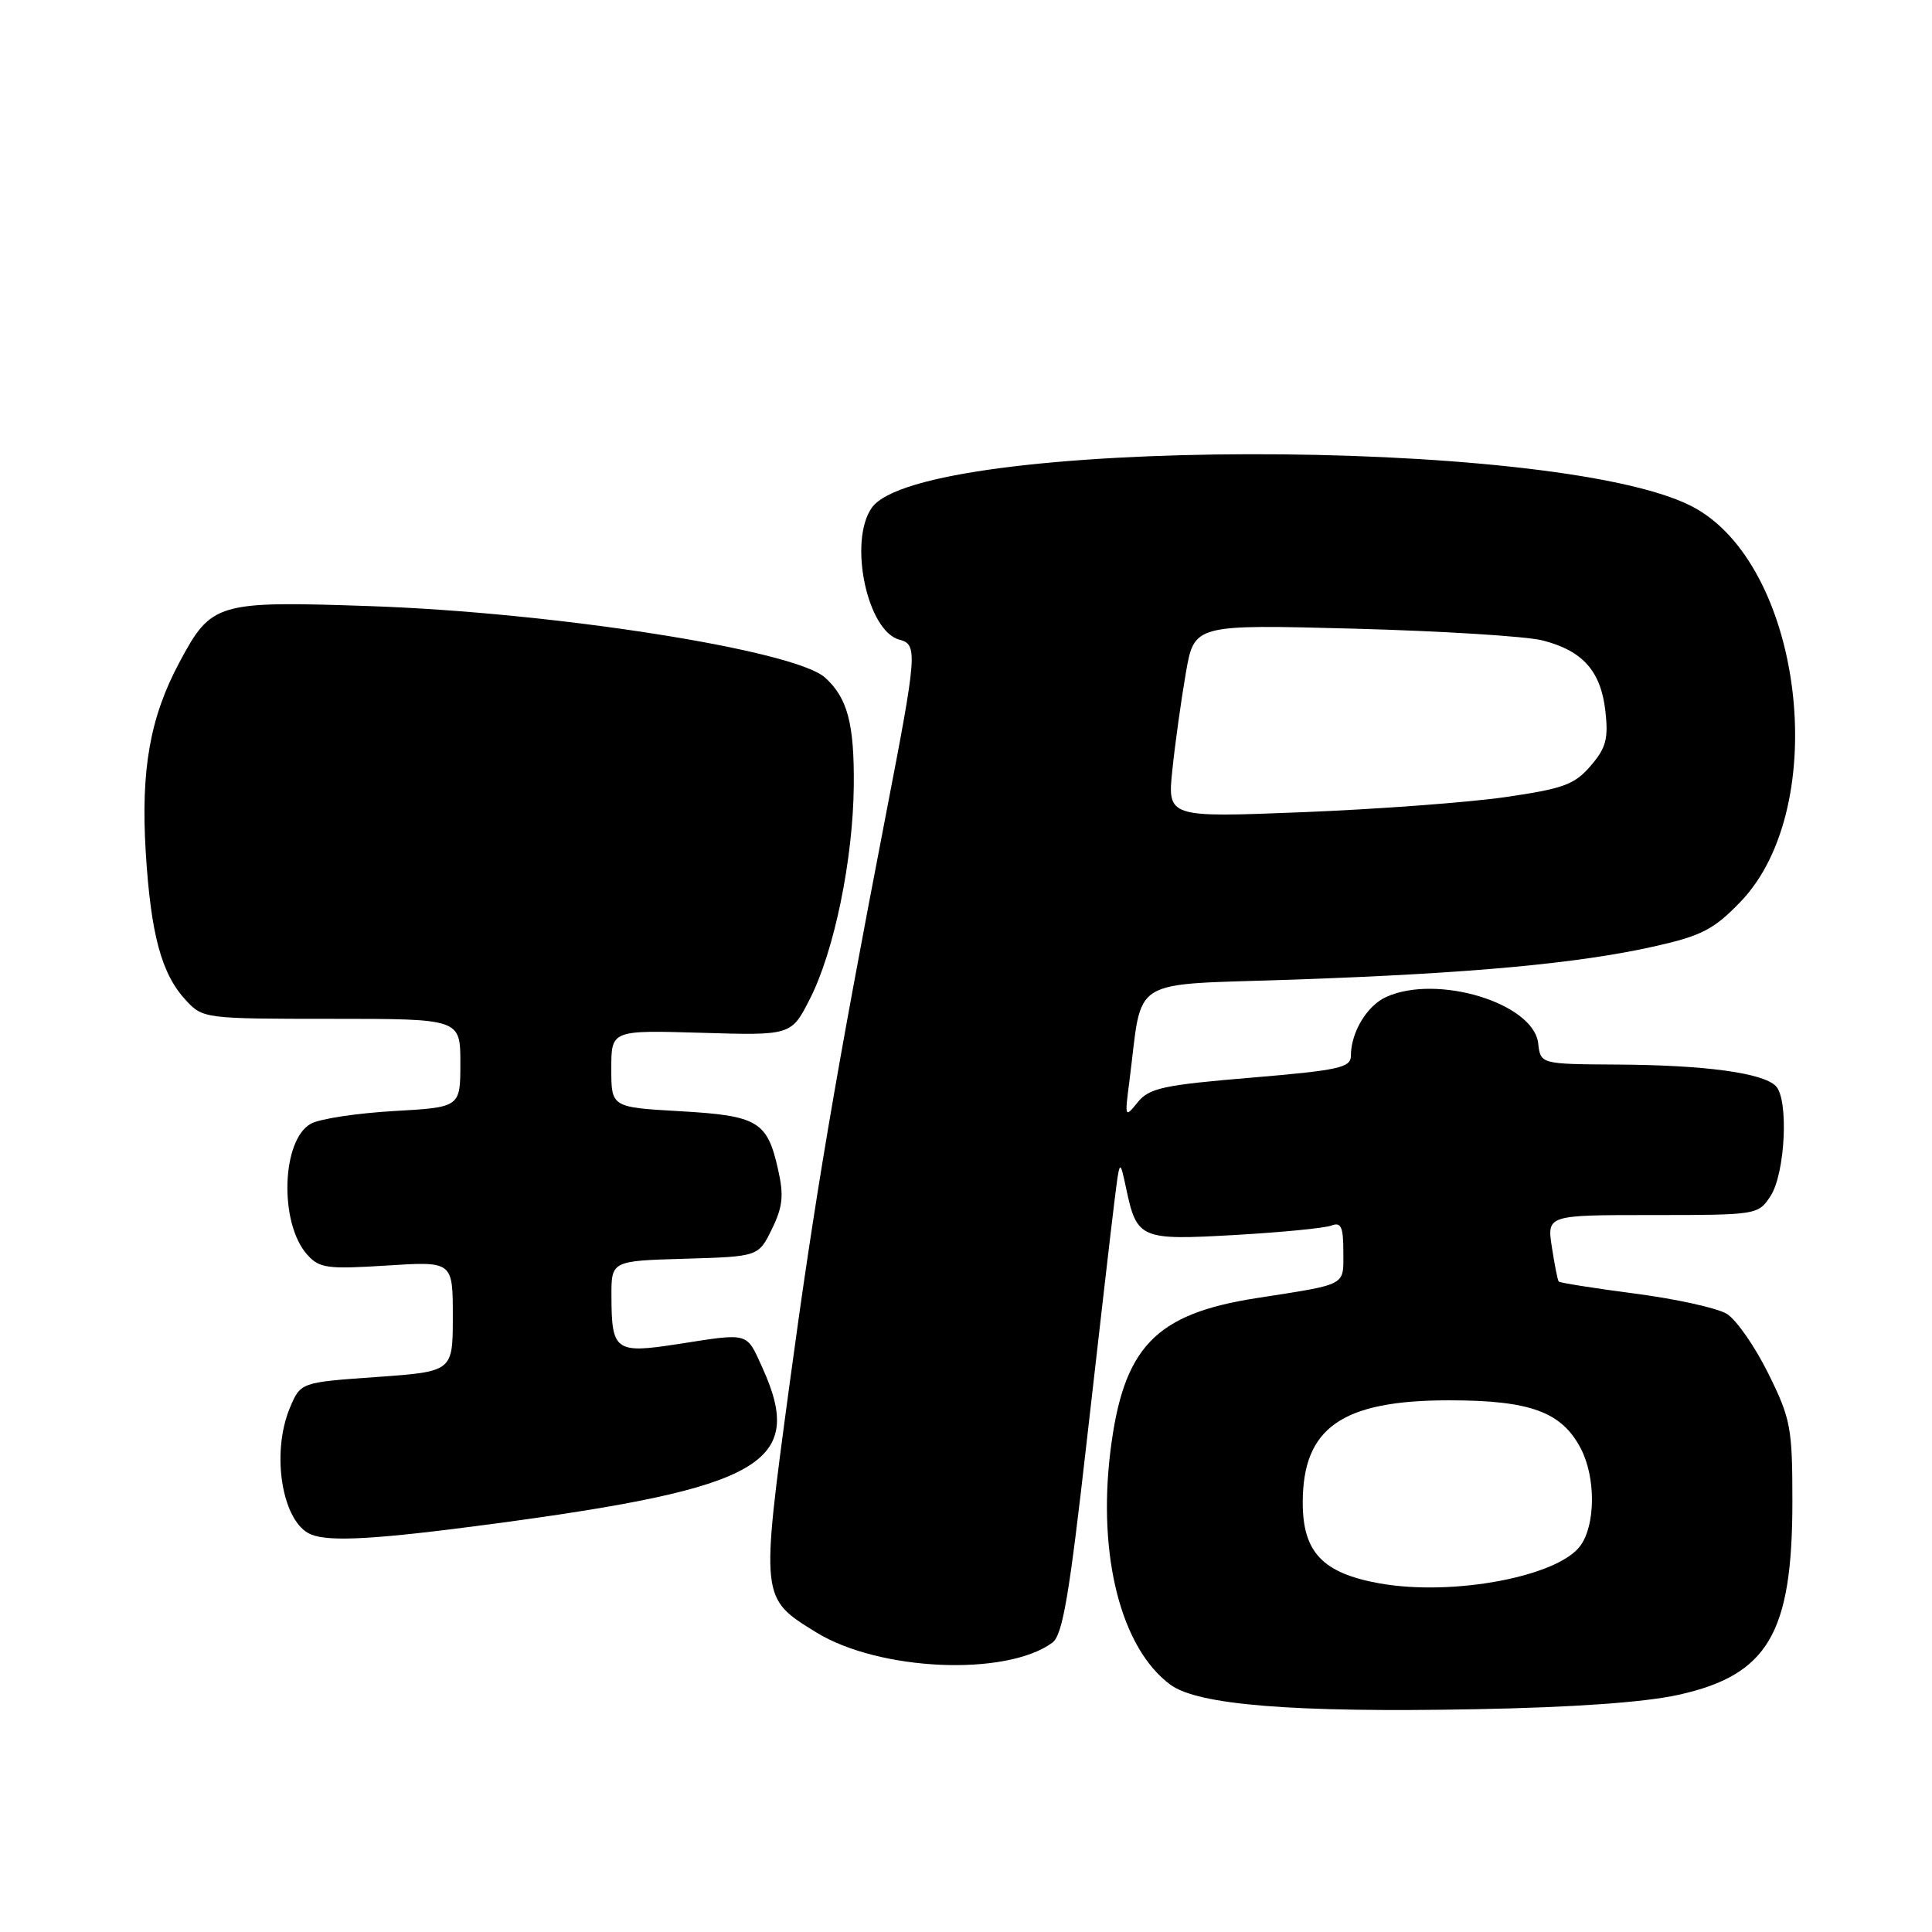 <?xml version="1.0" encoding="UTF-8" standalone="no"?>
<!DOCTYPE svg PUBLIC "-//W3C//DTD SVG 1.1//EN" "http://www.w3.org/Graphics/SVG/1.1/DTD/svg11.dtd" >
<svg xmlns="http://www.w3.org/2000/svg" xmlns:xlink="http://www.w3.org/1999/xlink" version="1.1" viewBox="0 0 256 256">
 <g >
 <path fill="currentColor"
d=" M 222.42 224.57 C 234.26 221.94 237.50 216.44 237.50 198.98 C 237.50 189.16 237.29 188.02 234.30 181.98 C 232.54 178.42 230.07 174.87 228.82 174.10 C 227.56 173.32 222.09 172.12 216.66 171.41 C 211.23 170.70 206.68 169.98 206.54 169.81 C 206.39 169.64 205.99 167.59 205.63 165.25 C 204.98 161.00 204.98 161.00 218.97 161.00 C 232.80 161.00 232.97 160.97 234.60 158.49 C 236.56 155.49 237.04 145.65 235.30 143.90 C 233.56 142.16 225.96 141.13 214.32 141.06 C 204.13 141.00 204.13 141.00 203.82 138.25 C 203.20 132.92 190.42 129.03 183.66 132.11 C 181.12 133.27 179.00 136.81 179.00 139.89 C 179.00 141.47 177.42 141.82 165.75 142.80 C 154.15 143.77 152.28 144.17 150.75 146.06 C 149.05 148.16 149.02 148.09 149.64 143.35 C 151.48 129.14 149.14 130.58 171.53 129.80 C 194.91 128.98 209.11 127.67 219.22 125.40 C 225.46 124.00 227.09 123.16 230.60 119.52 C 242.86 106.83 238.87 74.58 224.10 67.05 C 205.90 57.77 122.05 57.95 115.51 67.29 C 112.40 71.73 114.90 83.64 119.18 84.76 C 121.61 85.39 121.53 86.52 117.47 107.50 C 110.70 142.56 107.95 158.79 104.61 183.50 C 100.78 211.91 100.76 211.73 108.14 216.29 C 116.46 221.42 133.28 222.17 139.43 217.67 C 140.80 216.68 141.68 211.50 144.00 190.97 C 145.59 176.96 147.22 162.80 147.63 159.50 C 148.37 153.50 148.37 153.50 149.21 157.42 C 150.64 164.18 151.07 164.36 163.66 163.64 C 169.80 163.29 175.55 162.73 176.42 162.39 C 177.70 161.90 178.00 162.56 178.00 165.87 C 178.00 170.45 178.65 170.11 166.47 172.01 C 153.02 174.11 148.83 178.52 147.13 192.33 C 145.43 206.23 148.57 218.42 155.08 223.23 C 158.73 225.92 171.32 226.94 195.50 226.48 C 208.49 226.24 217.92 225.57 222.42 224.57 Z  M 65.10 201.95 C 101.09 197.15 106.76 193.88 101.03 181.25 C 98.86 176.47 99.37 176.61 89.81 178.10 C 81.54 179.38 81.04 179.02 81.02 171.79 C 81.00 167.07 81.00 167.07 90.75 166.79 C 100.50 166.50 100.50 166.50 102.28 162.86 C 103.72 159.92 103.88 158.40 103.10 154.97 C 101.67 148.57 100.43 147.83 90.09 147.24 C 81.00 146.72 81.00 146.72 81.00 141.61 C 81.00 136.50 81.00 136.50 92.93 136.85 C 104.86 137.21 104.86 137.21 107.35 132.29 C 110.55 125.97 113.03 113.89 113.13 104.16 C 113.21 95.88 112.30 92.47 109.32 89.78 C 105.28 86.14 73.40 81.14 48.94 80.31 C 28.71 79.62 28.01 79.83 23.77 87.77 C 19.87 95.06 18.65 101.99 19.31 112.90 C 19.99 123.86 21.39 129.05 24.64 132.55 C 26.87 134.96 27.15 135.00 43.95 135.00 C 61.00 135.00 61.00 135.00 61.00 140.86 C 61.00 146.72 61.00 146.72 52.19 147.22 C 47.34 147.50 42.41 148.24 41.23 148.88 C 37.30 150.98 36.96 162.07 40.71 166.25 C 42.32 168.05 43.36 168.19 51.25 167.69 C 60.00 167.13 60.00 167.13 60.00 174.44 C 60.00 181.74 60.00 181.74 49.91 182.46 C 39.83 183.17 39.83 183.17 38.41 186.55 C 35.87 192.64 37.41 201.79 41.23 203.33 C 43.72 204.33 49.89 203.97 65.10 201.95 Z  M 182.83 209.81 C 175.26 208.46 172.62 205.69 172.62 199.10 C 172.62 189.18 177.81 185.55 192.00 185.55 C 202.79 185.55 206.95 187.08 209.48 191.97 C 211.44 195.75 211.43 201.95 209.45 204.76 C 206.57 208.88 192.54 211.54 182.83 209.81 Z  M 155.35 101.96 C 155.71 98.46 156.52 92.71 157.13 89.17 C 158.25 82.74 158.25 82.74 179.38 83.30 C 190.99 83.61 202.26 84.31 204.40 84.86 C 209.72 86.22 212.12 88.92 212.72 94.21 C 213.14 97.89 212.81 99.11 210.76 101.49 C 208.63 103.97 207.14 104.51 199.40 105.63 C 194.51 106.33 182.44 107.23 172.59 107.62 C 154.68 108.33 154.68 108.33 155.35 101.96 Z "/>
</g>
</svg>